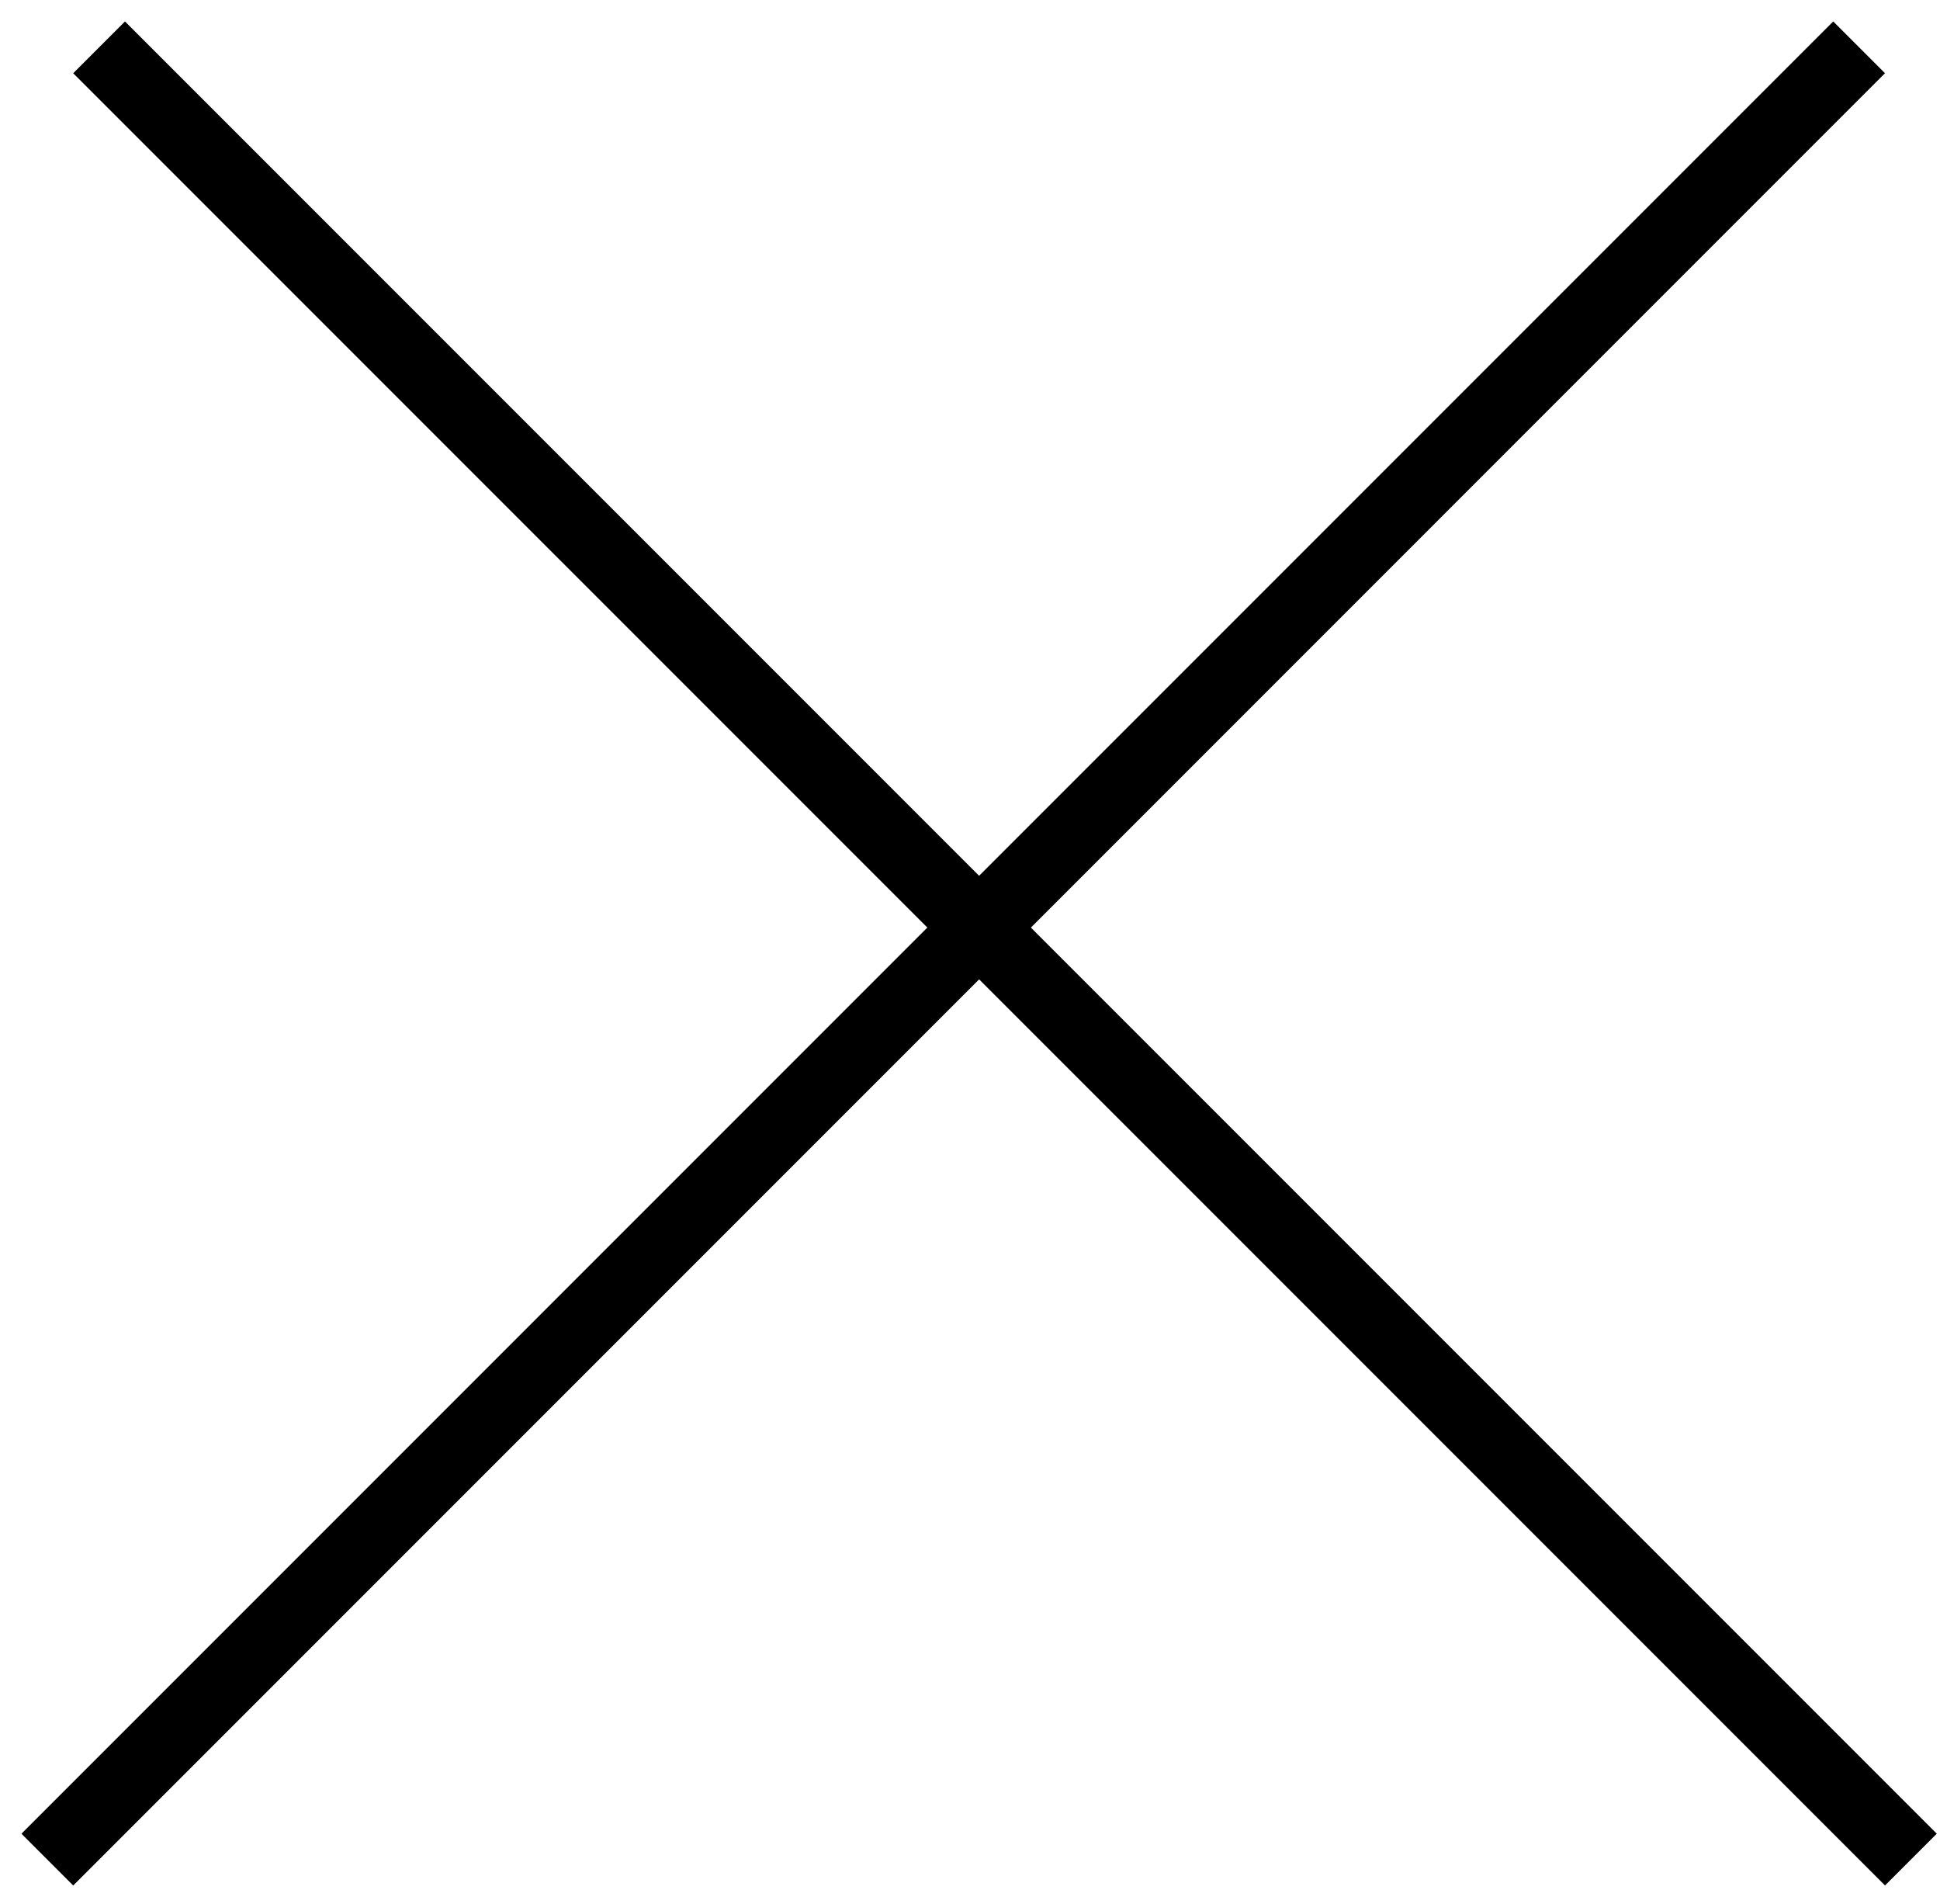 <svg width="53" height="52" viewBox="0 0 53 52" fill="none" xmlns="http://www.w3.org/2000/svg">
<line x1="2.707" y1="1.293" x2="52.205" y2="50.79" stroke="black" stroke-width="2"/>
<line x1="1.293" y1="50.791" x2="50.79" y2="1.293" stroke="black" stroke-width="2"/>
</svg>
